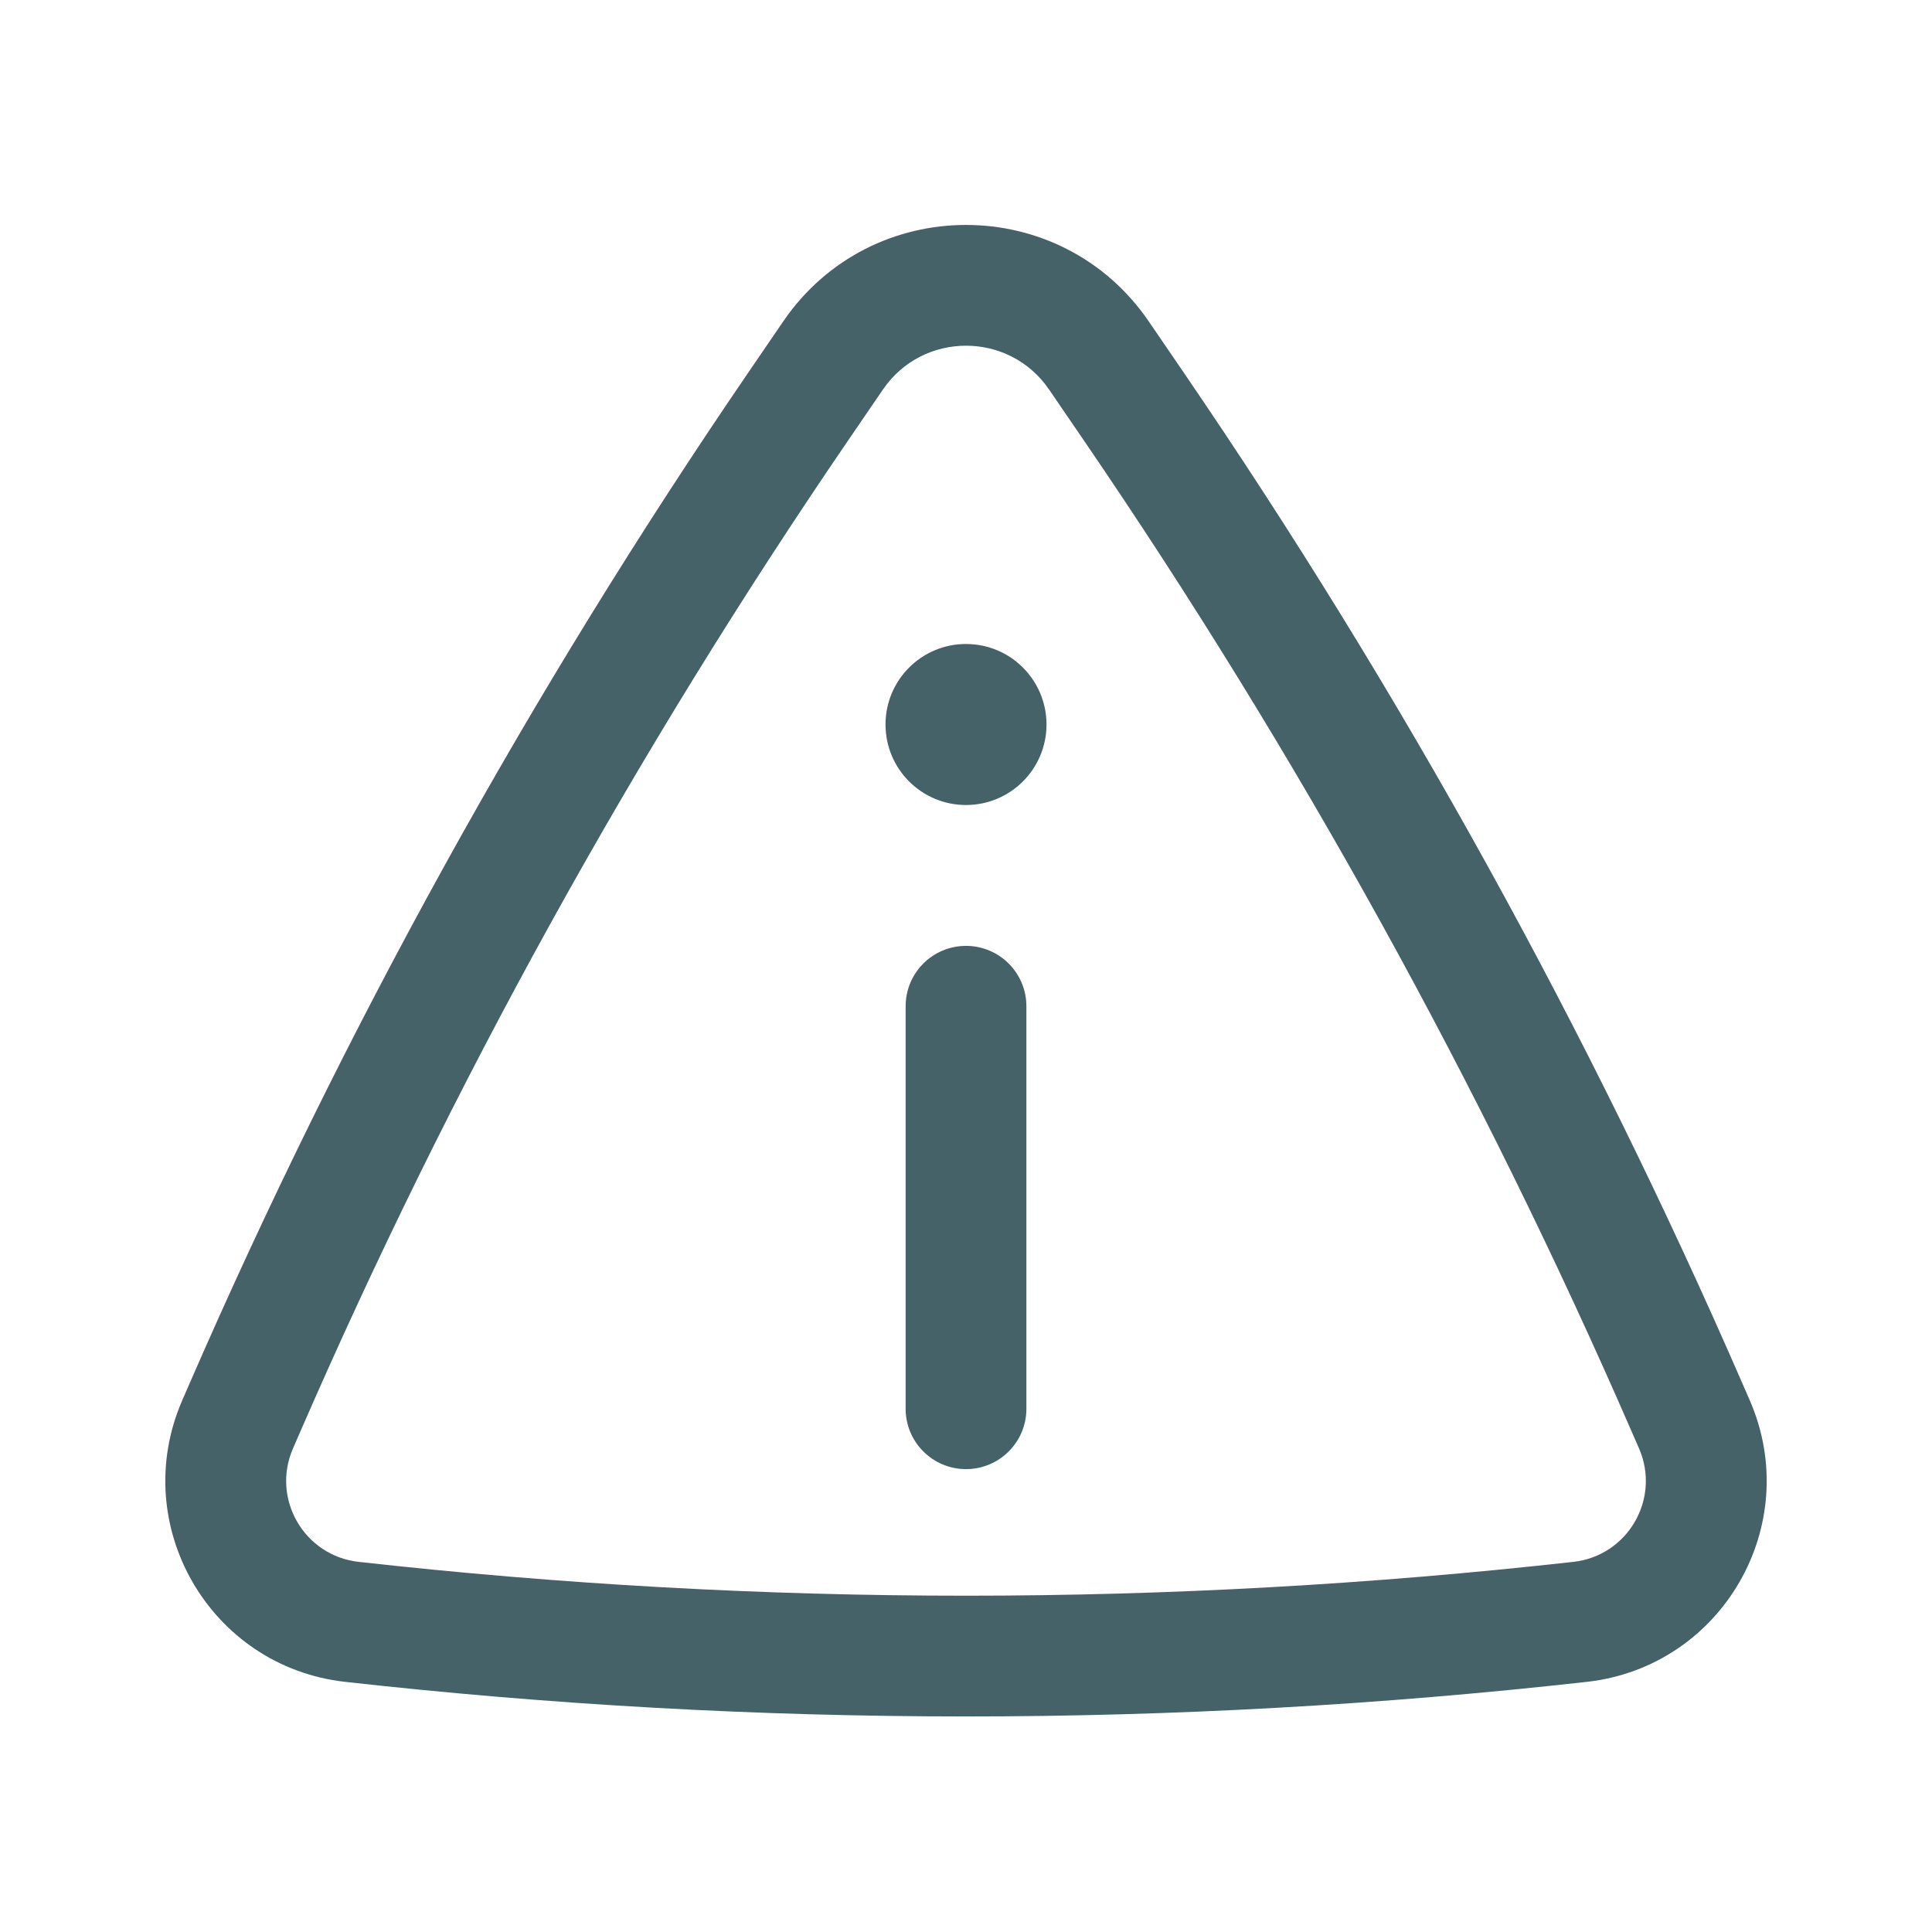 <svg width="70" height="70" viewBox="0 0 70 70" fill="none" xmlns="http://www.w3.org/2000/svg">
<path d="M37.917 26.25C37.917 27.861 36.611 29.167 35 29.167C33.389 29.167 32.084 27.861 32.084 26.25C32.084 24.639 33.389 23.333 35 23.333C36.611 23.333 37.917 24.639 37.917 26.25Z" fill="#456268"/>
<path d="M35 34.271C36.208 34.271 37.188 35.25 37.188 36.458V51.042C37.188 52.25 36.208 53.229 35 53.229C33.792 53.229 32.813 52.25 32.813 51.042V36.458C32.813 35.25 33.792 34.271 35 34.271Z" fill="#456268"/>
<path fill-rule="evenodd" clip-rule="evenodd" d="M41.622 11.645C38.437 6.985 31.563 6.985 28.378 11.645L27.118 13.489C19.226 25.036 12.445 37.306 6.866 50.132L6.603 50.737C4.637 55.257 7.607 60.39 12.506 60.937C27.455 62.608 42.545 62.608 57.495 60.937C62.393 60.39 65.363 55.257 63.398 50.737L63.134 50.132C57.556 37.306 50.774 25.036 42.882 13.489L41.622 11.645ZM31.99 14.114C33.438 11.996 36.562 11.996 38.01 14.114L39.27 15.957C47.007 27.277 53.654 39.304 59.122 51.877L59.386 52.482C60.177 54.302 58.981 56.369 57.009 56.589C42.382 58.224 27.618 58.224 12.992 56.589C11.019 56.369 9.823 54.302 10.615 52.482L10.878 51.877C16.346 39.304 22.994 27.277 30.73 15.957L31.99 14.114Z" fill="#456268"/>
</svg>
